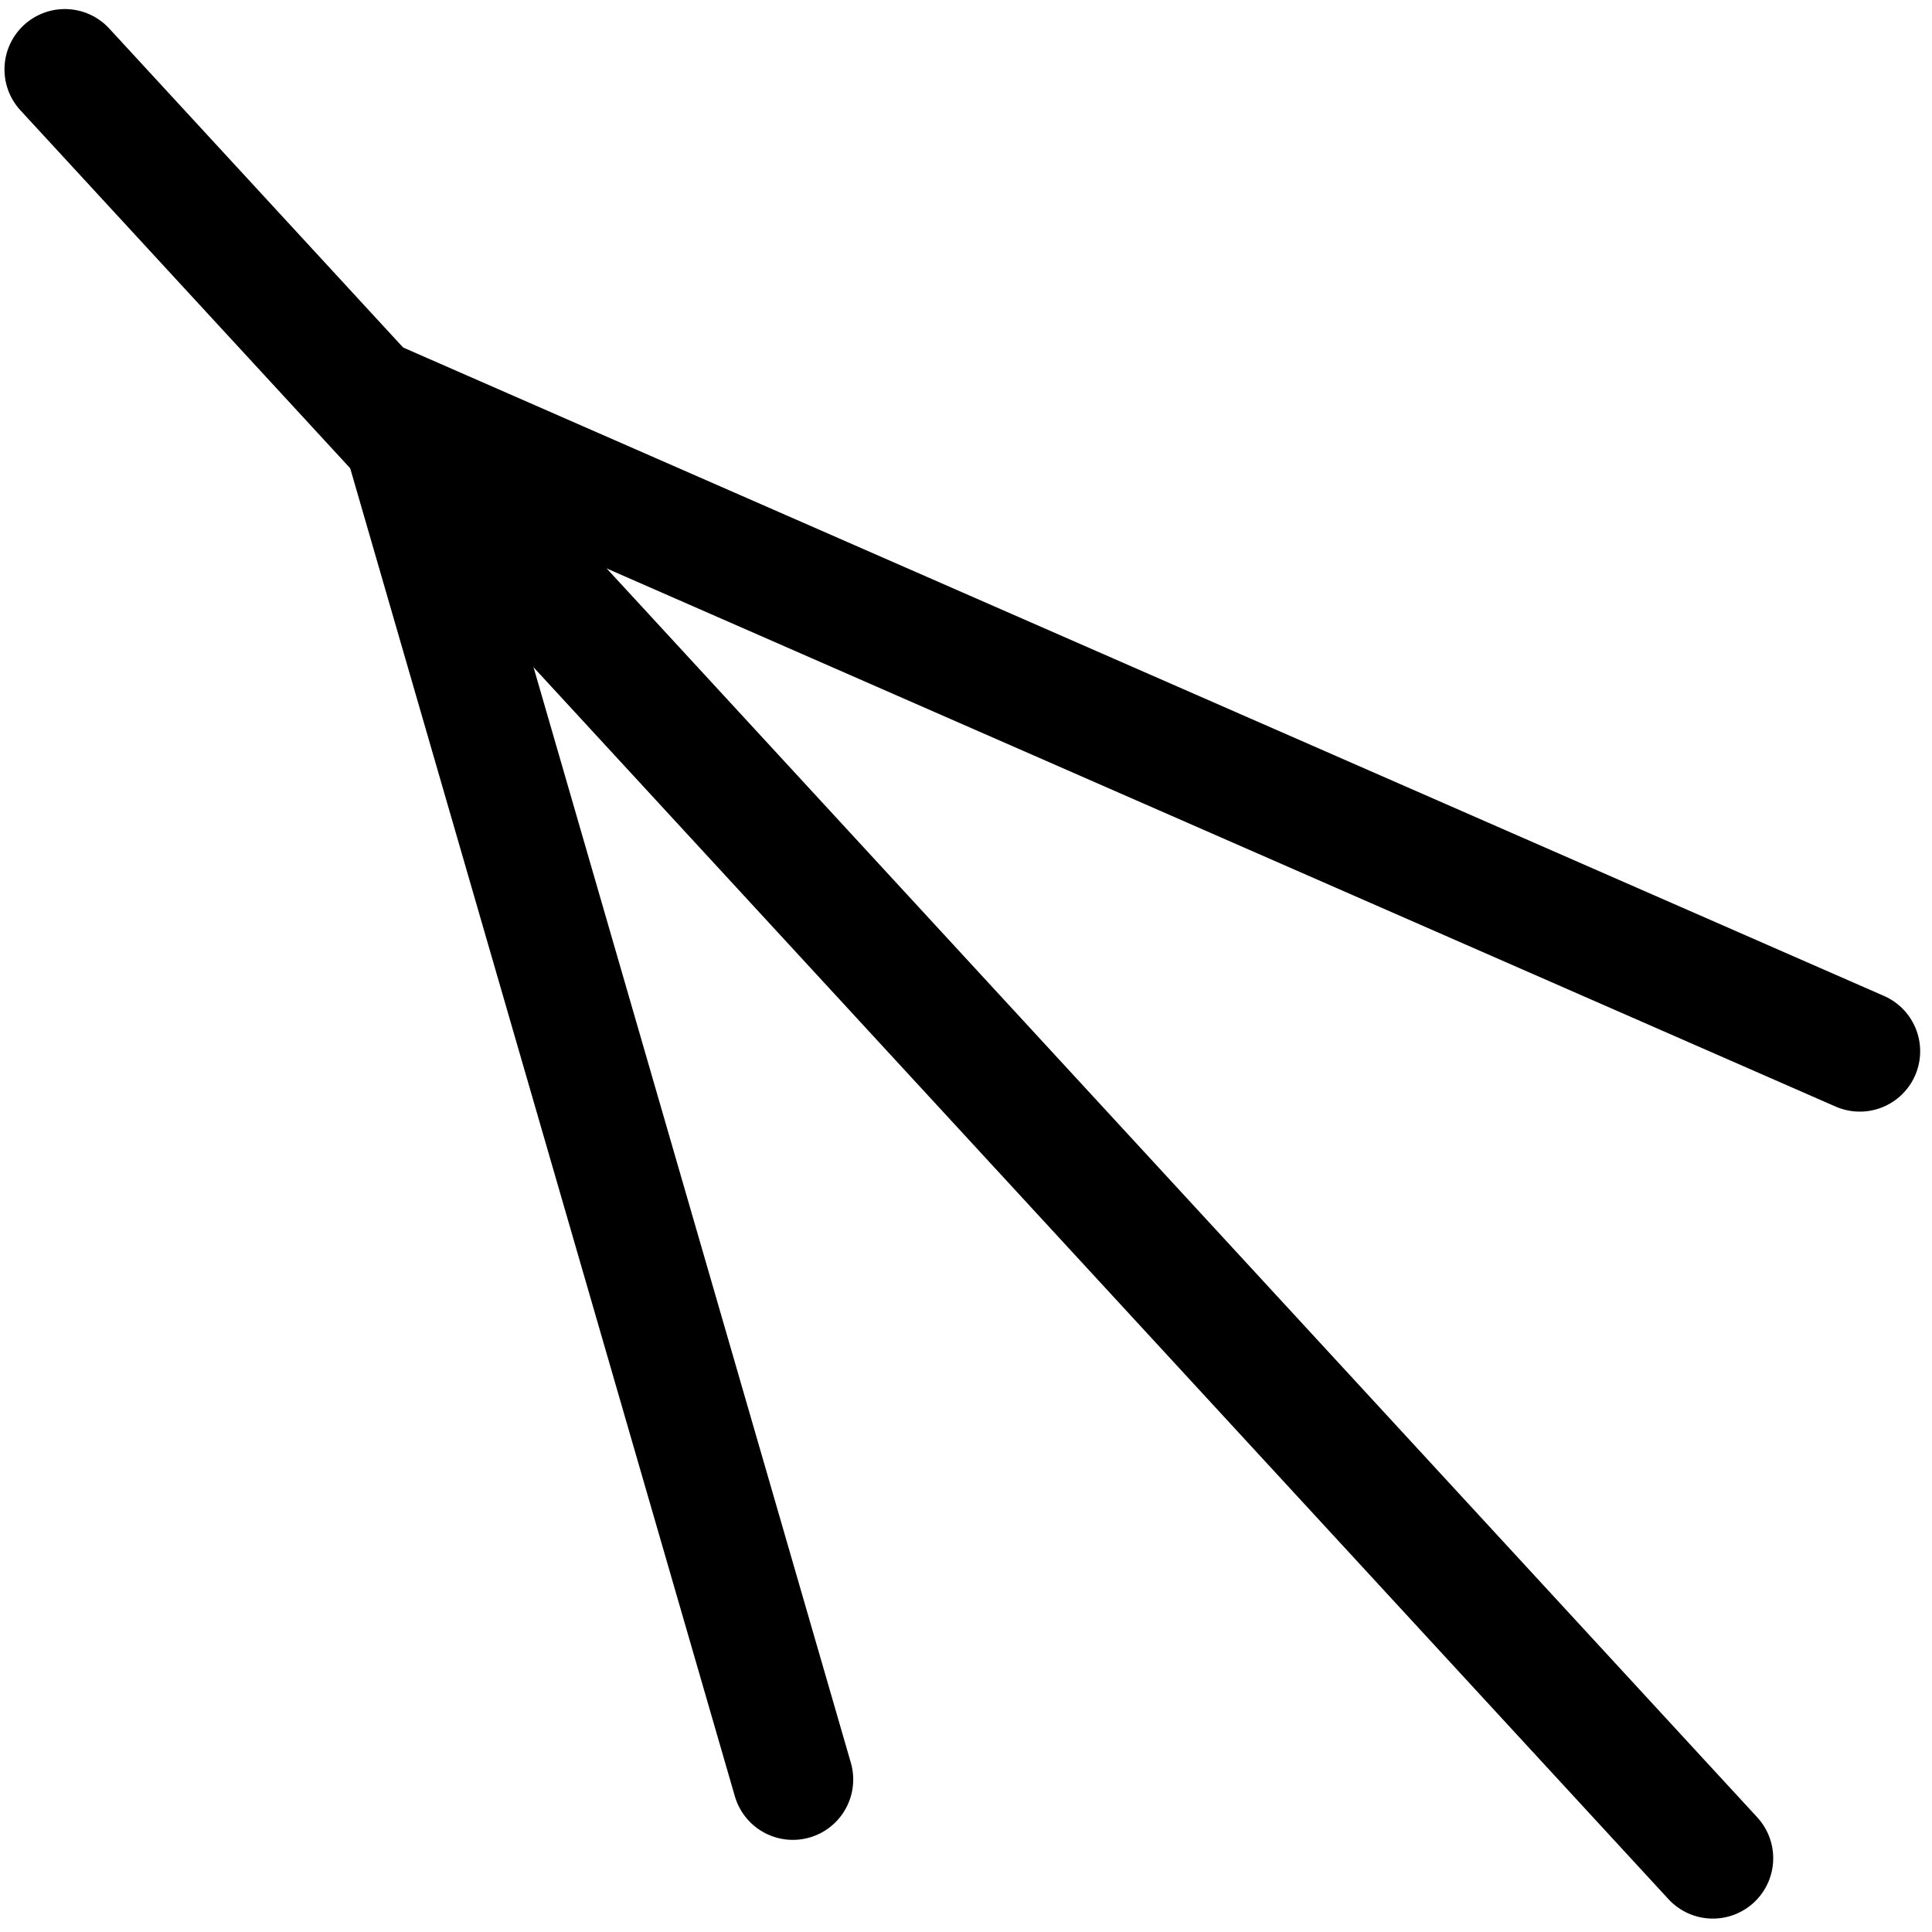 <?xml version='1.0' encoding='UTF-8'?>
<!-- Created with Inkscape (http://www.inkscape.org/) and export_objects.py -->
<svg xmlns:cc="http://creativecommons.org/ns#" xmlns:dc="http://purl.org/dc/elements/1.1/" xmlns:inkscape="http://www.inkscape.org/namespaces/inkscape" xmlns:rdf="http://www.w3.org/1999/02/22-rdf-syntax-ns#" xmlns:sodipodi="http://sodipodi.sourceforge.net/DTD/sodipodi-0.dtd" xmlns:xlink="http://www.w3.org/1999/xlink" xmlns="http://www.w3.org/2000/svg" version="1.1" id="svg1" width="16" height="16" viewBox="0 0 16 16" sodipodi:docname="draw-geometry-angle-bisector-symbolic.svg"><sodipodi:namedview objecttolerance="10" gridtolerance="10" guidetolerance="10" id="namedview" showgrid="true" inkscape:zoom="22.627417" inkscape:cx="9.2043164" inkscape:cy="4.8036905" inkscape:window-width="1920" inkscape:window-height="1016" inkscape:window-x="0" inkscape:window-y="27" inkscape:window-maximized="1" inkscape:current-layer="layer1">
    <inkscape:grid type="xygrid" id="grid"/>
  </sodipodi:namedview>
  <g transform="translate(-649,-589.362)" inkscape:label="00226" id="draw-geometry-angle-bisector">
      <rect style="fill:none" id="rect14611" width="16" height="16" x="649" y="77" transform="translate(0,512.362)"/>
      <path style="fill:none;stroke:#000000;stroke-linecap:round" d="M 663.185,604.751 649.537,589.937" id="path4418-8-1" inkscape:connector-curvature="0"/>
      <path id="path4418-8-1-0" style="fill:none;stroke:#000000;stroke-linecap:round" d="m 655.566,604.099 -3.284,-11.338 12.12,5.307" inkscape:connector-curvature="0"/>
    </g>
    </svg>

